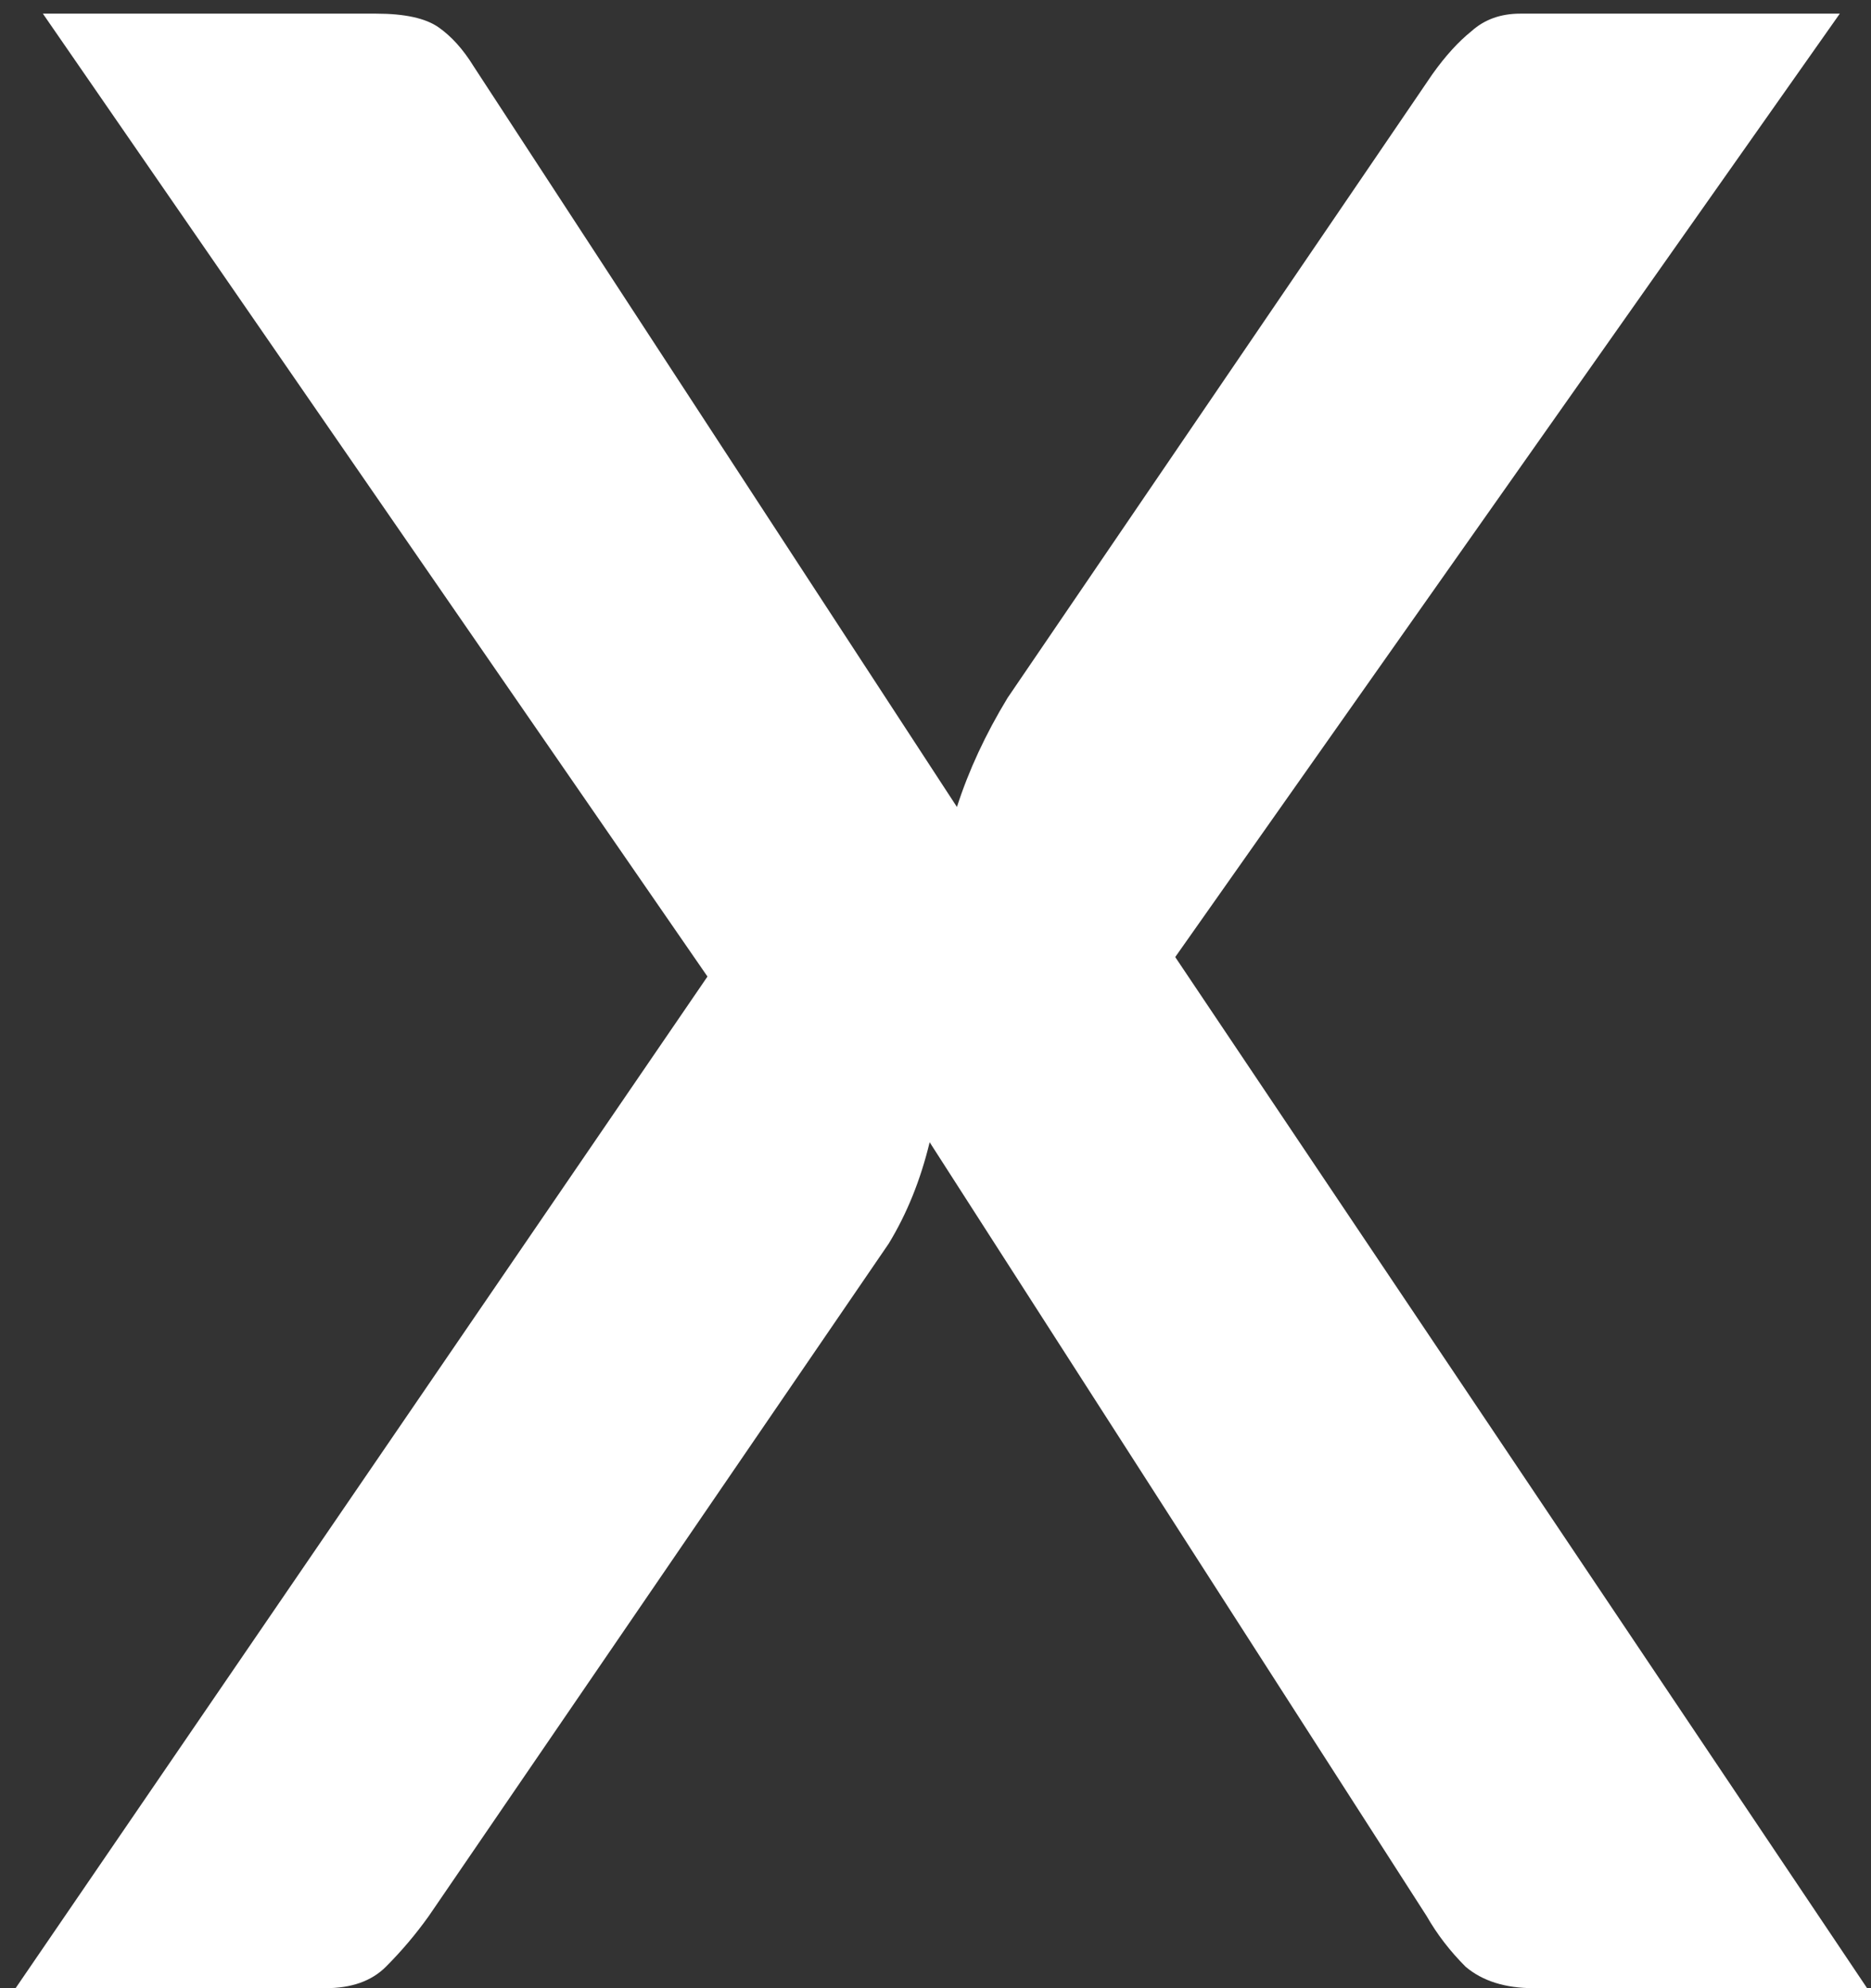<svg width="48" height="51" viewBox="0 0 48 51" fill="none" xmlns="http://www.w3.org/2000/svg">
<rect x="0" y="0" width="48" height="51" fill="#333333" stroke="none"/>
<path d="M18.15 25.05L1.1 0.35H9.65C10.383 0.35 10.917 0.467 11.25 0.7C11.583 0.933 11.883 1.267 12.15 1.7L24.55 20.7C24.85 19.767 25.283 18.833 25.85 17.9L36.75 1.9C37.083 1.433 37.417 1.067 37.75 0.8C38.083 0.5 38.5 0.35 39 0.35H47.2L30.15 24.55L47.9 51H39.35C38.617 51 38.033 50.817 37.6 50.45C37.2 50.05 36.867 49.617 36.6 49.15L23.85 29.3C23.617 30.267 23.267 31.133 22.8 31.9L11 49.15C10.667 49.617 10.3 50.05 9.9 50.45C9.533 50.817 9.017 51 8.35 51H0.4L18.15 25.05Z" fill="white"/>
</svg>
